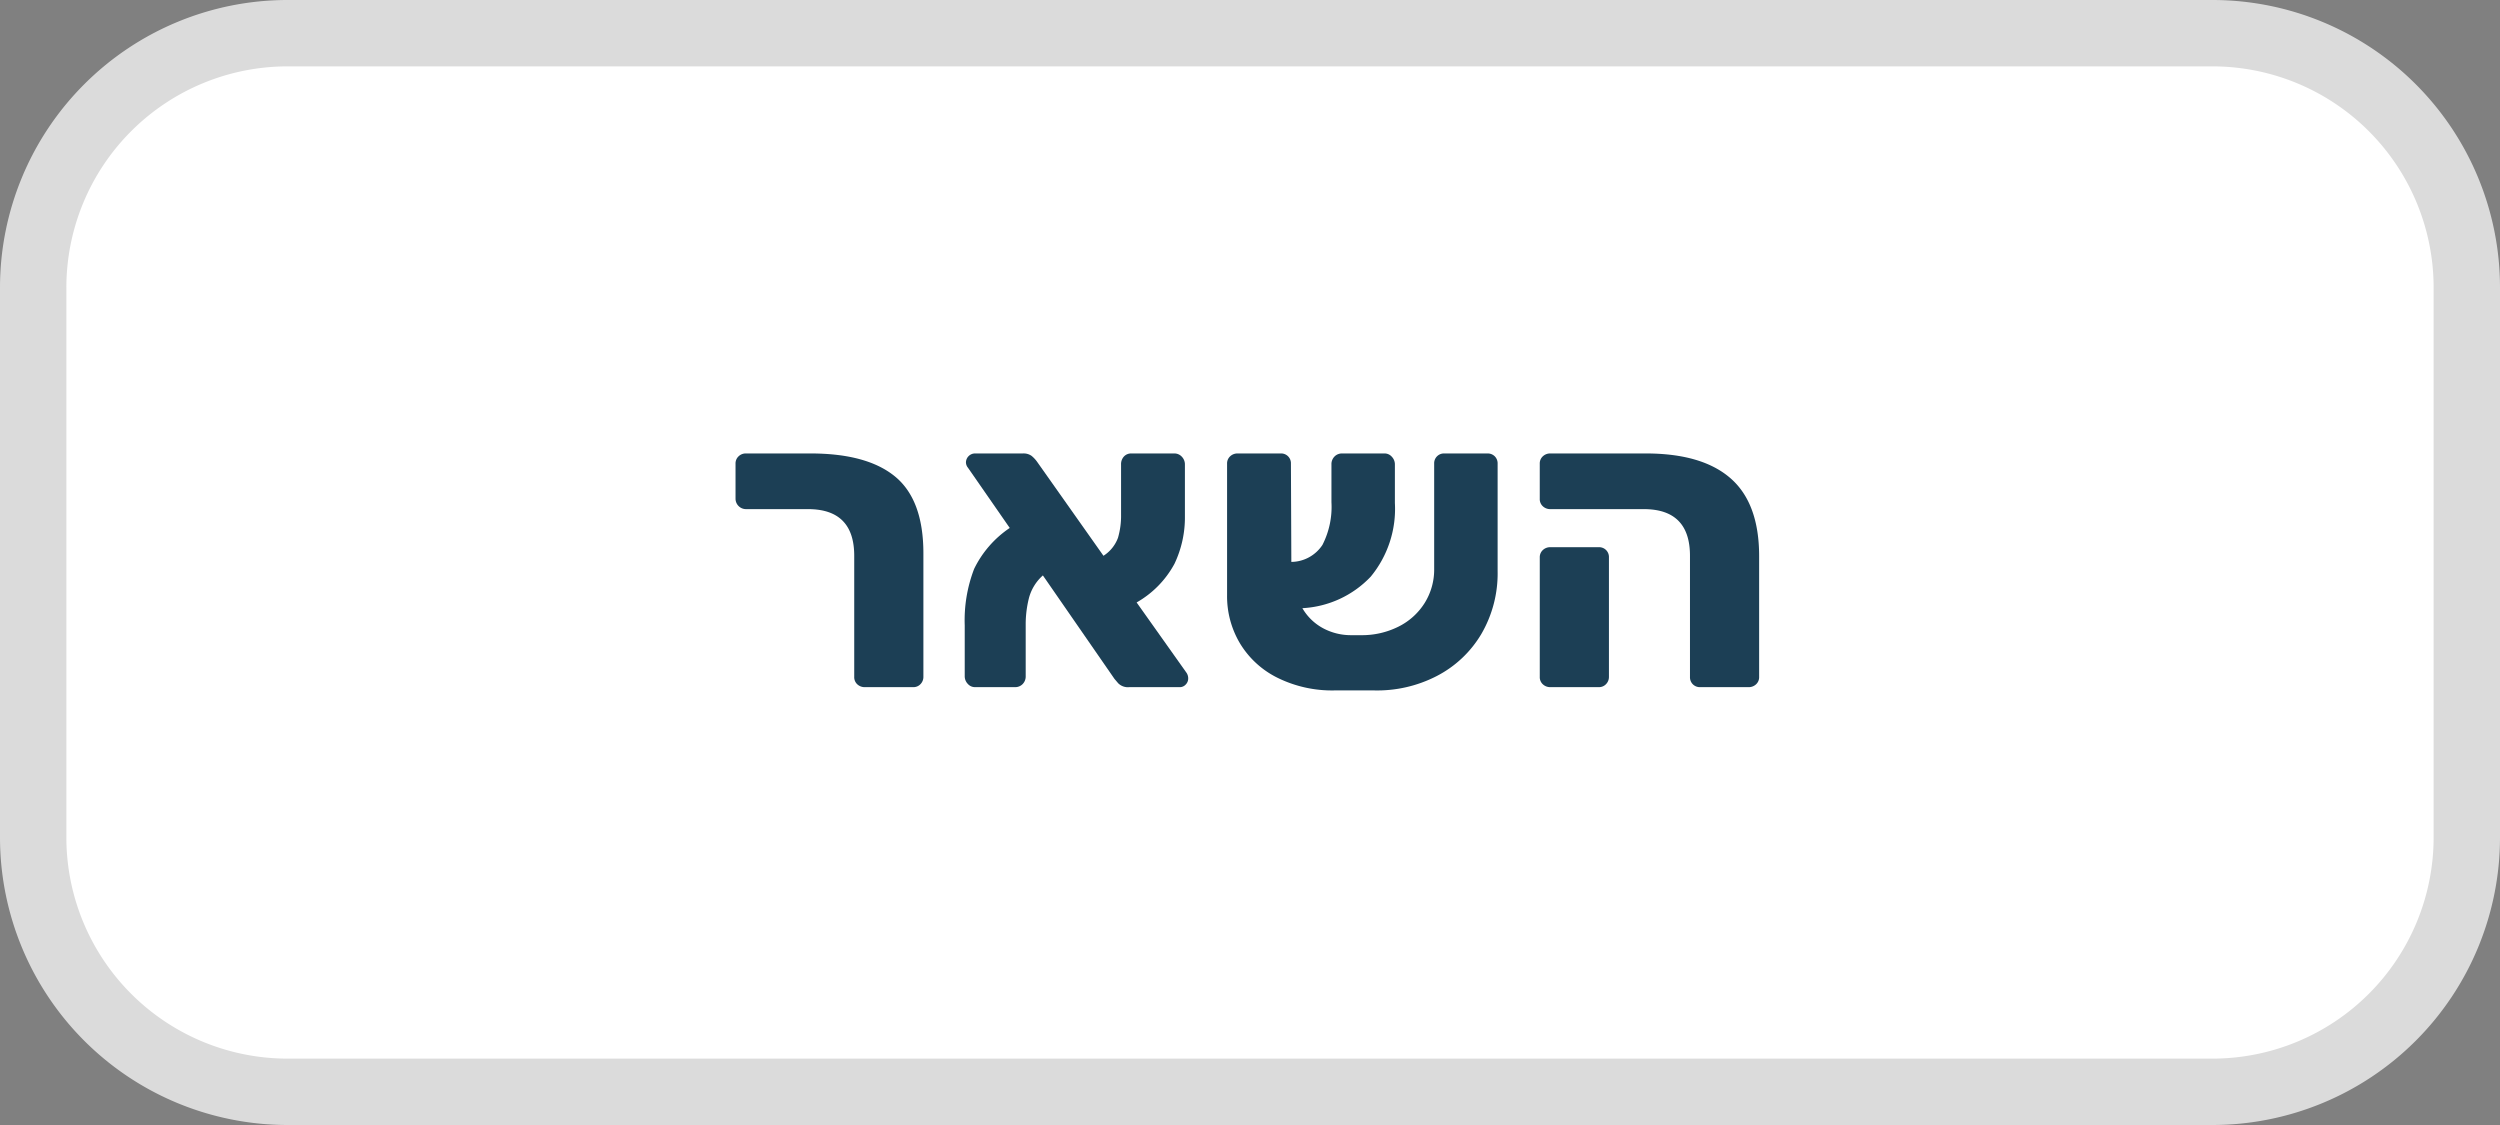 <svg id="bbe78e51-4fb8-451f-9bcf-8f850b0e7349" data-name="Layer 1" xmlns="http://www.w3.org/2000/svg" viewBox="0 0 226 101.7"><rect x="0" y="0" width="226" height="101.7" fill="#808080" stroke="none"/><defs><style>.bf707c07-8d44-4e15-8352-642e657f7490{fill:#fff;stroke:#dbdbdb;stroke-linecap:round;stroke-linejoin:round;stroke-width:6px;}.b5e9fafd-ceef-4f38-bc35-bdd5a306c76b{fill:#1c3f55;}</style></defs><title>exit</title><g id="a71e8fb0-af52-490d-a0fa-e58658634966" data-name="Group 503"><path id="bd135bf9-7583-46f7-8fcd-0952d51119a3" data-name="Rectangle 48" class="bf707c07-8d44-4e15-8352-642e657f7490" d="M26,3H200a23.003,23.003,0,0,1,23,23V75.7a23.003,23.003,0,0,1-23,23H26a23.003,23.003,0,0,1-23-23V26A23.003,23.003,0,0,1,26,3Z"/></g><path class="b5e9fafd-ceef-4f38-bc35-bdd5a306c76b" d="M77.499,61.86a.87.87,0,0,1-.277-.666V50.243q0-4.218-4.181-4.218H67.417a.948.948,0,0,1-.925-.925V41.917a.869.869,0,0,1,.277-.666.921.921,0,0,1,.647-.259H73.263q5.143,0,7.678,2.109,2.534,2.109,2.534,6.919V61.194a.921.921,0,0,1-.259.647.868.868,0,0,1-.666.277H78.184A.965.965,0,0,1,77.499,61.86Z"/><path class="b5e9fafd-ceef-4f38-bc35-bdd5a306c76b" d="M107.414,61.343a.77.77,0,0,1-.223.536.72.72,0,0,1-.555.24h-4.551a1.239,1.239,0,0,1-.999-.352c-.198-.233-.309-.363-.333-.389l-6.476-9.36a4.155,4.155,0,0,0-1.258,2.035,9.74,9.74,0,0,0-.296,2.441v4.625a.977.977,0,0,1-.277.722.929.929,0,0,1-.685.277h-3.626a.857.857,0,0,1-.647-.296.989.989,0,0,1-.277-.703V56.532a12.962,12.962,0,0,1,.851-5.105,9.426,9.426,0,0,1,3.219-3.7l-3.773-5.439a.781.781,0,0,1-.186-.518.827.827,0,0,1,.777-.777h4.366a1.243,1.243,0,0,1,.795.222,2.829,2.829,0,0,1,.537.592l5.957,8.436a3.269,3.269,0,0,0,1.313-1.628,7.123,7.123,0,0,0,.277-2.109V41.992a1.015,1.015,0,0,1,.259-.722.87.87,0,0,1,.666-.277h3.885a.9.9,0,0,1,.685.296.992.992,0,0,1,.277.703v4.662a9.738,9.738,0,0,1-.943,4.311,8.854,8.854,0,0,1-3.422,3.496l4.514,6.364A.915.915,0,0,1,107.414,61.343Z"/><path class="b5e9fafd-ceef-4f38-bc35-bdd5a306c76b" d="M135.126,41.251a.902.902,0,0,1,.259.666v9.694a10.878,10.878,0,0,1-1.48,5.716,10.034,10.034,0,0,1-4.033,3.792,11.736,11.736,0,0,1-5.661,1.295h-3.552a11.132,11.132,0,0,1-5.18-1.146,8.203,8.203,0,0,1-3.386-3.108,8.309,8.309,0,0,1-1.165-4.329V41.917a.869.869,0,0,1,.277-.666.966.966,0,0,1,.685-.259h3.885a.886.886,0,0,1,.925.925l.037,8.88a3.407,3.407,0,0,0,2.812-1.536,7.546,7.546,0,0,0,.814-3.867V41.992a.978.978,0,0,1,.277-.722.93.93,0,0,1,.685-.277h3.848a.86.86,0,0,1,.647.296.993.993,0,0,1,.278.703v3.478a9.629,9.629,0,0,1-2.184,6.659,9.172,9.172,0,0,1-6.179,2.85,4.783,4.783,0,0,0,1.868,1.812,5.32,5.32,0,0,0,2.571.629h.852a7.365,7.365,0,0,0,3.404-.776,5.877,5.877,0,0,0,2.367-2.146,5.694,5.694,0,0,0,.852-3.07V41.917a.886.886,0,0,1,.925-.925H134.46A.905.905,0,0,1,135.126,41.251Z"/><path class="b5e9fafd-ceef-4f38-bc35-bdd5a306c76b" d="M153.034,61.86a.896.896,0,0,1-.26-.666V50.243q0-4.218-4.181-4.218h-8.437a.961.961,0,0,1-.684-.259.868.868,0,0,1-.278-.666V41.917a.87.87,0,0,1,.278-.666.965.965,0,0,1,.684-.259h8.621q5.106,0,7.678,2.257,2.571,2.257,2.571,7.03V61.194a.867.867,0,0,1-.277.666.964.964,0,0,1-.685.259h-4.366A.897.897,0,0,1,153.034,61.86Zm-13.561,0a.868.868,0,0,1-.278-.666V50.391a.87.87,0,0,1,.278-.666.963.963,0,0,1,.684-.259h4.366a.887.887,0,0,1,.925.925V61.194a.917.917,0,0,1-.259.647.868.868,0,0,1-.666.277h-4.366A.961.961,0,0,1,139.474,61.86Z"/></svg>
